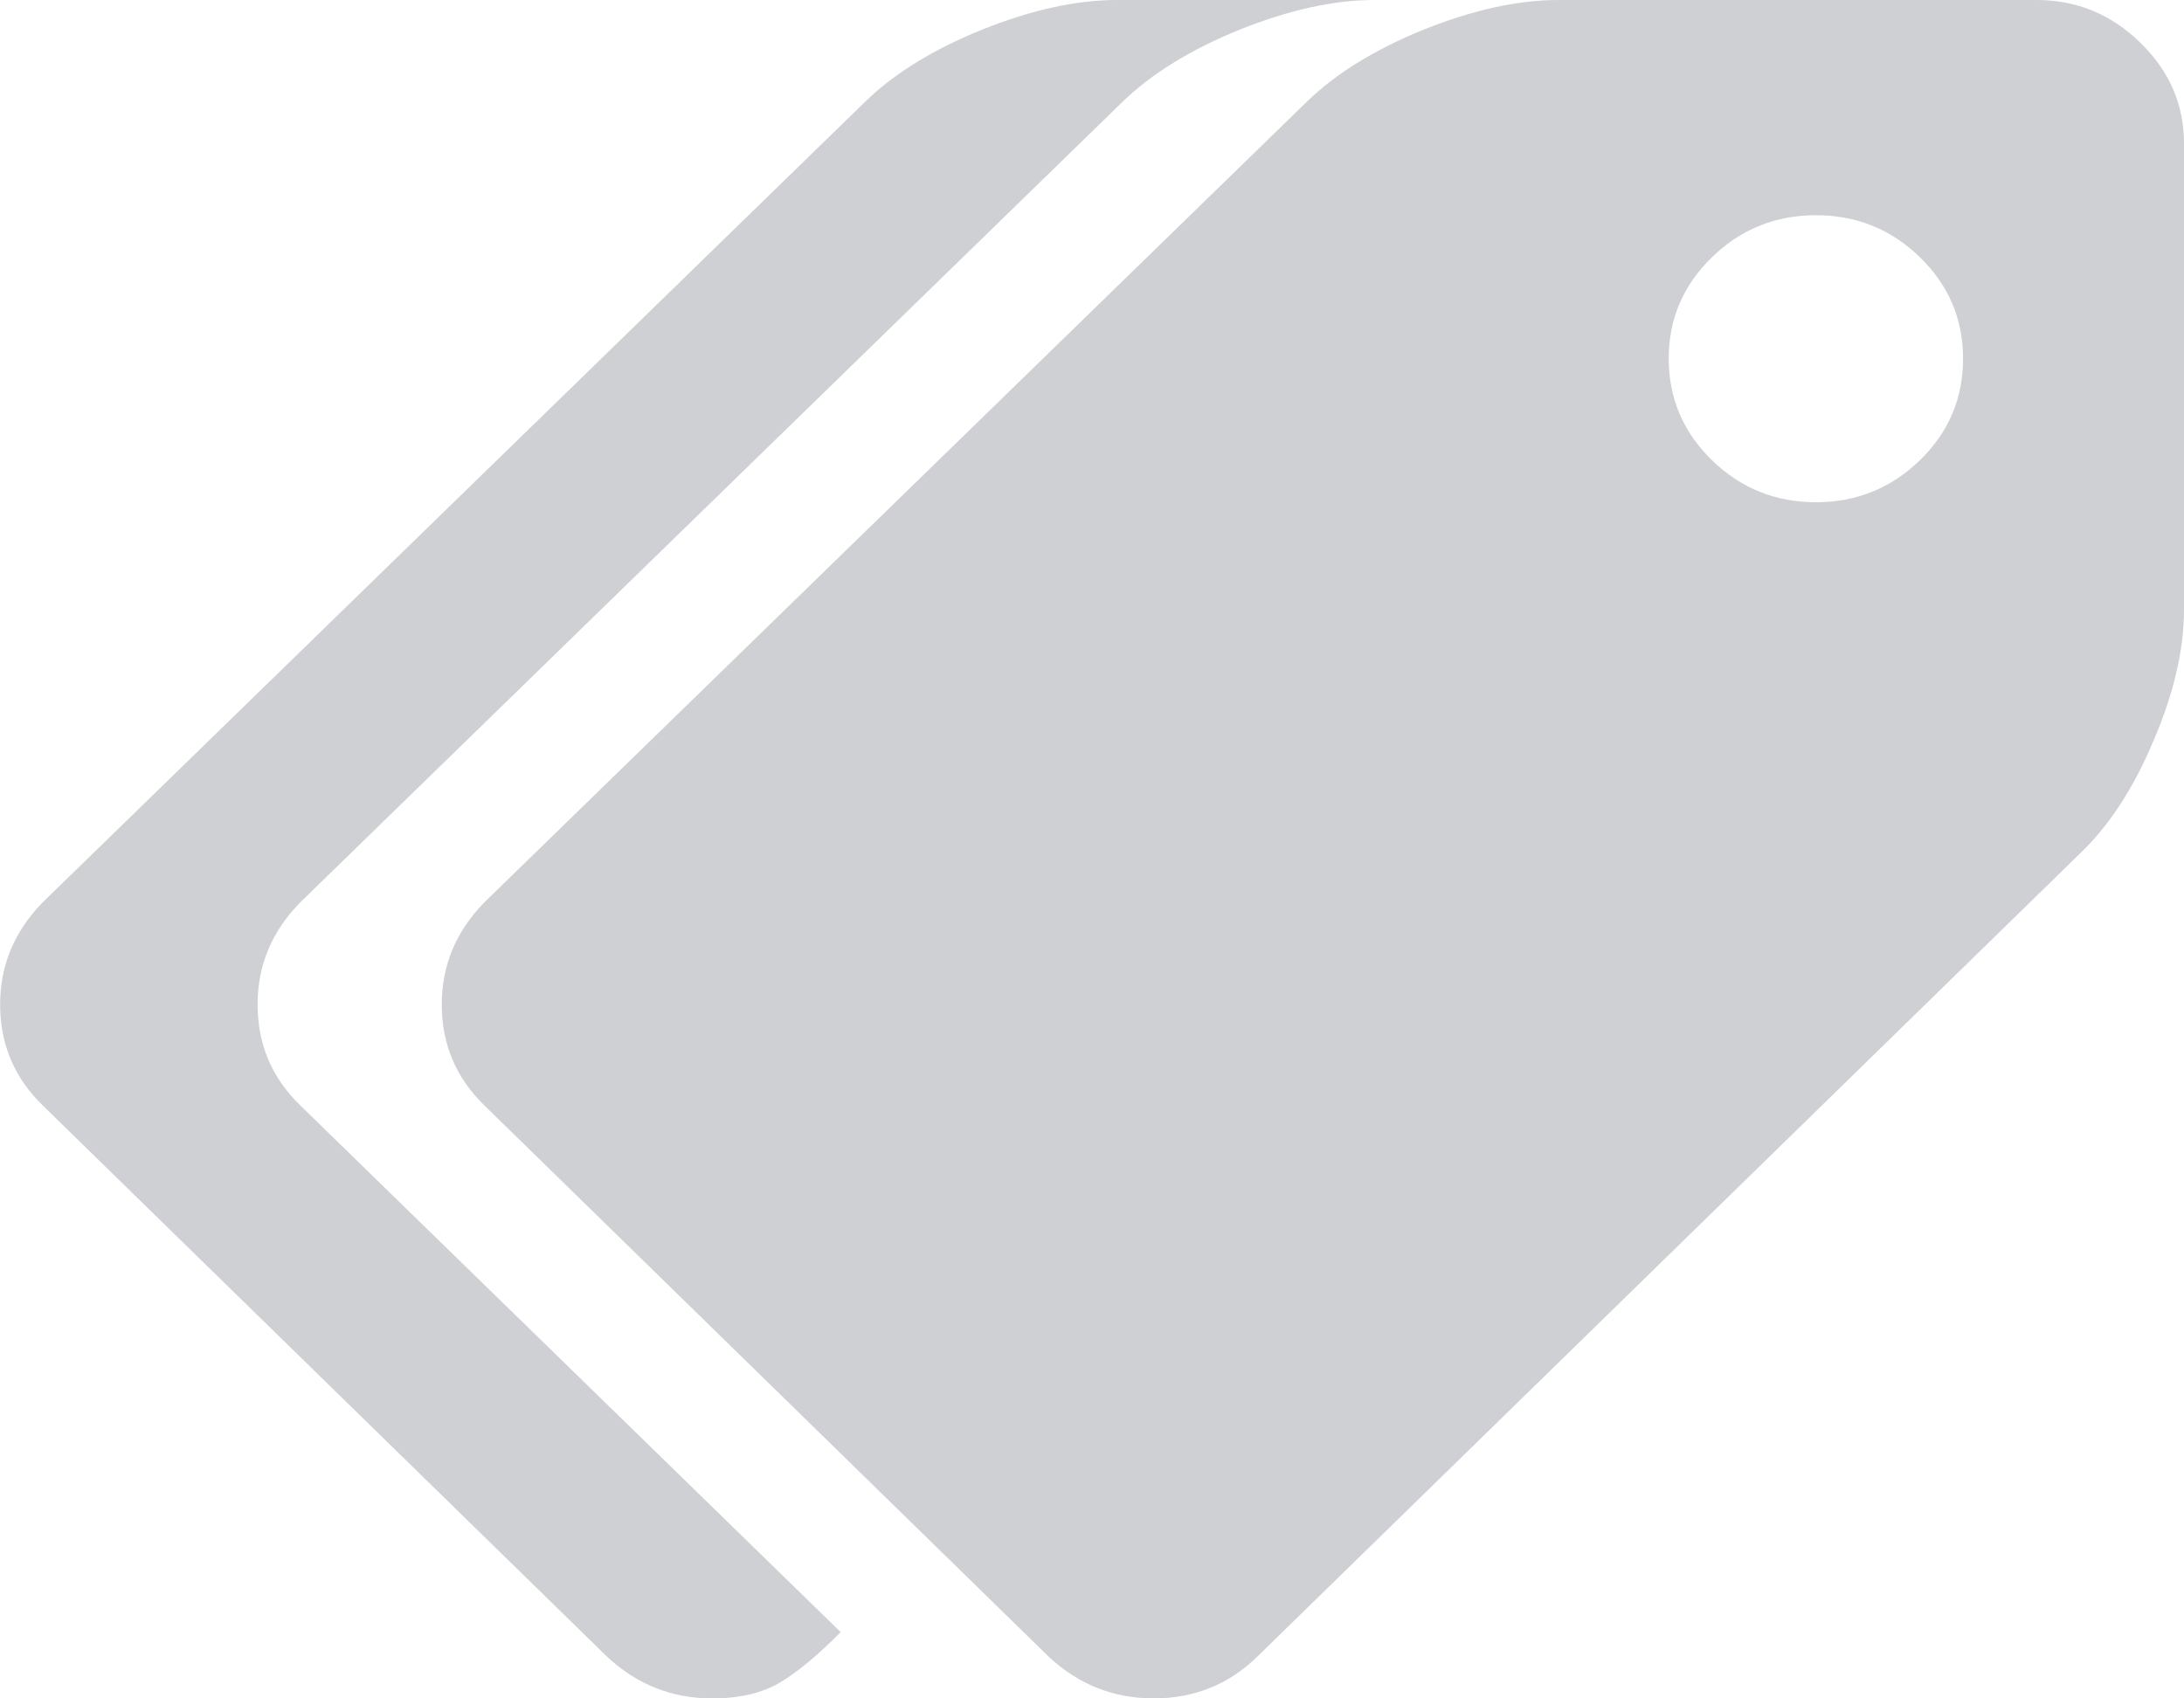 <svg width="18" height="14" viewBox="0 0 18 14" fill="none" xmlns="http://www.w3.org/2000/svg">
<path fill-rule="evenodd" clip-rule="evenodd" d="M7.128 0.841L0.351 7.439C0.117 7.679 0.001 7.959 0.001 8.28C0.001 8.606 0.117 8.883 0.351 9.111L5.005 13.658C5.251 13.886 5.538 14 5.867 14C6.094 14 6.28 13.957 6.427 13.87C6.572 13.784 6.739 13.645 6.929 13.454L2.474 9.111C2.239 8.883 2.123 8.606 2.123 8.28C2.123 7.959 2.239 7.679 2.474 7.439L9.25 0.841C9.491 0.607 9.814 0.408 10.218 0.244C10.623 0.082 10.992 0 11.327 0H9.204C8.869 0 8.499 0.082 8.095 0.244C7.69 0.408 7.367 0.607 7.128 0.841ZM3.991 7.439C3.757 7.679 3.641 7.959 3.641 8.28C3.641 8.606 3.757 8.883 3.991 9.111L8.645 13.658C8.89 13.886 9.178 14 9.507 14C9.842 14 10.126 13.886 10.36 13.658L17.137 7.041C17.377 6.814 17.582 6.503 17.748 6.108C17.917 5.714 18 5.353 18 5.027V1.183C18 0.862 17.88 0.585 17.639 0.351C17.399 0.117 17.115 0 16.786 0H12.843C12.509 0 12.139 0.082 11.734 0.244C11.33 0.408 11.008 0.607 10.768 0.841L3.991 7.439ZM14.967 4.14C14.632 4.14 14.346 4.024 14.109 3.793C13.872 3.562 13.754 3.284 13.753 2.957C13.753 2.63 13.872 2.352 14.109 2.121C14.346 1.89 14.632 1.774 14.967 1.774C15.3 1.774 15.587 1.89 15.824 2.121C16.061 2.352 16.179 2.63 16.179 2.957C16.179 3.284 16.061 3.562 15.824 3.793C15.587 4.024 15.3 4.14 14.967 4.14Z" fill="#CED0D4"/>
</svg>
